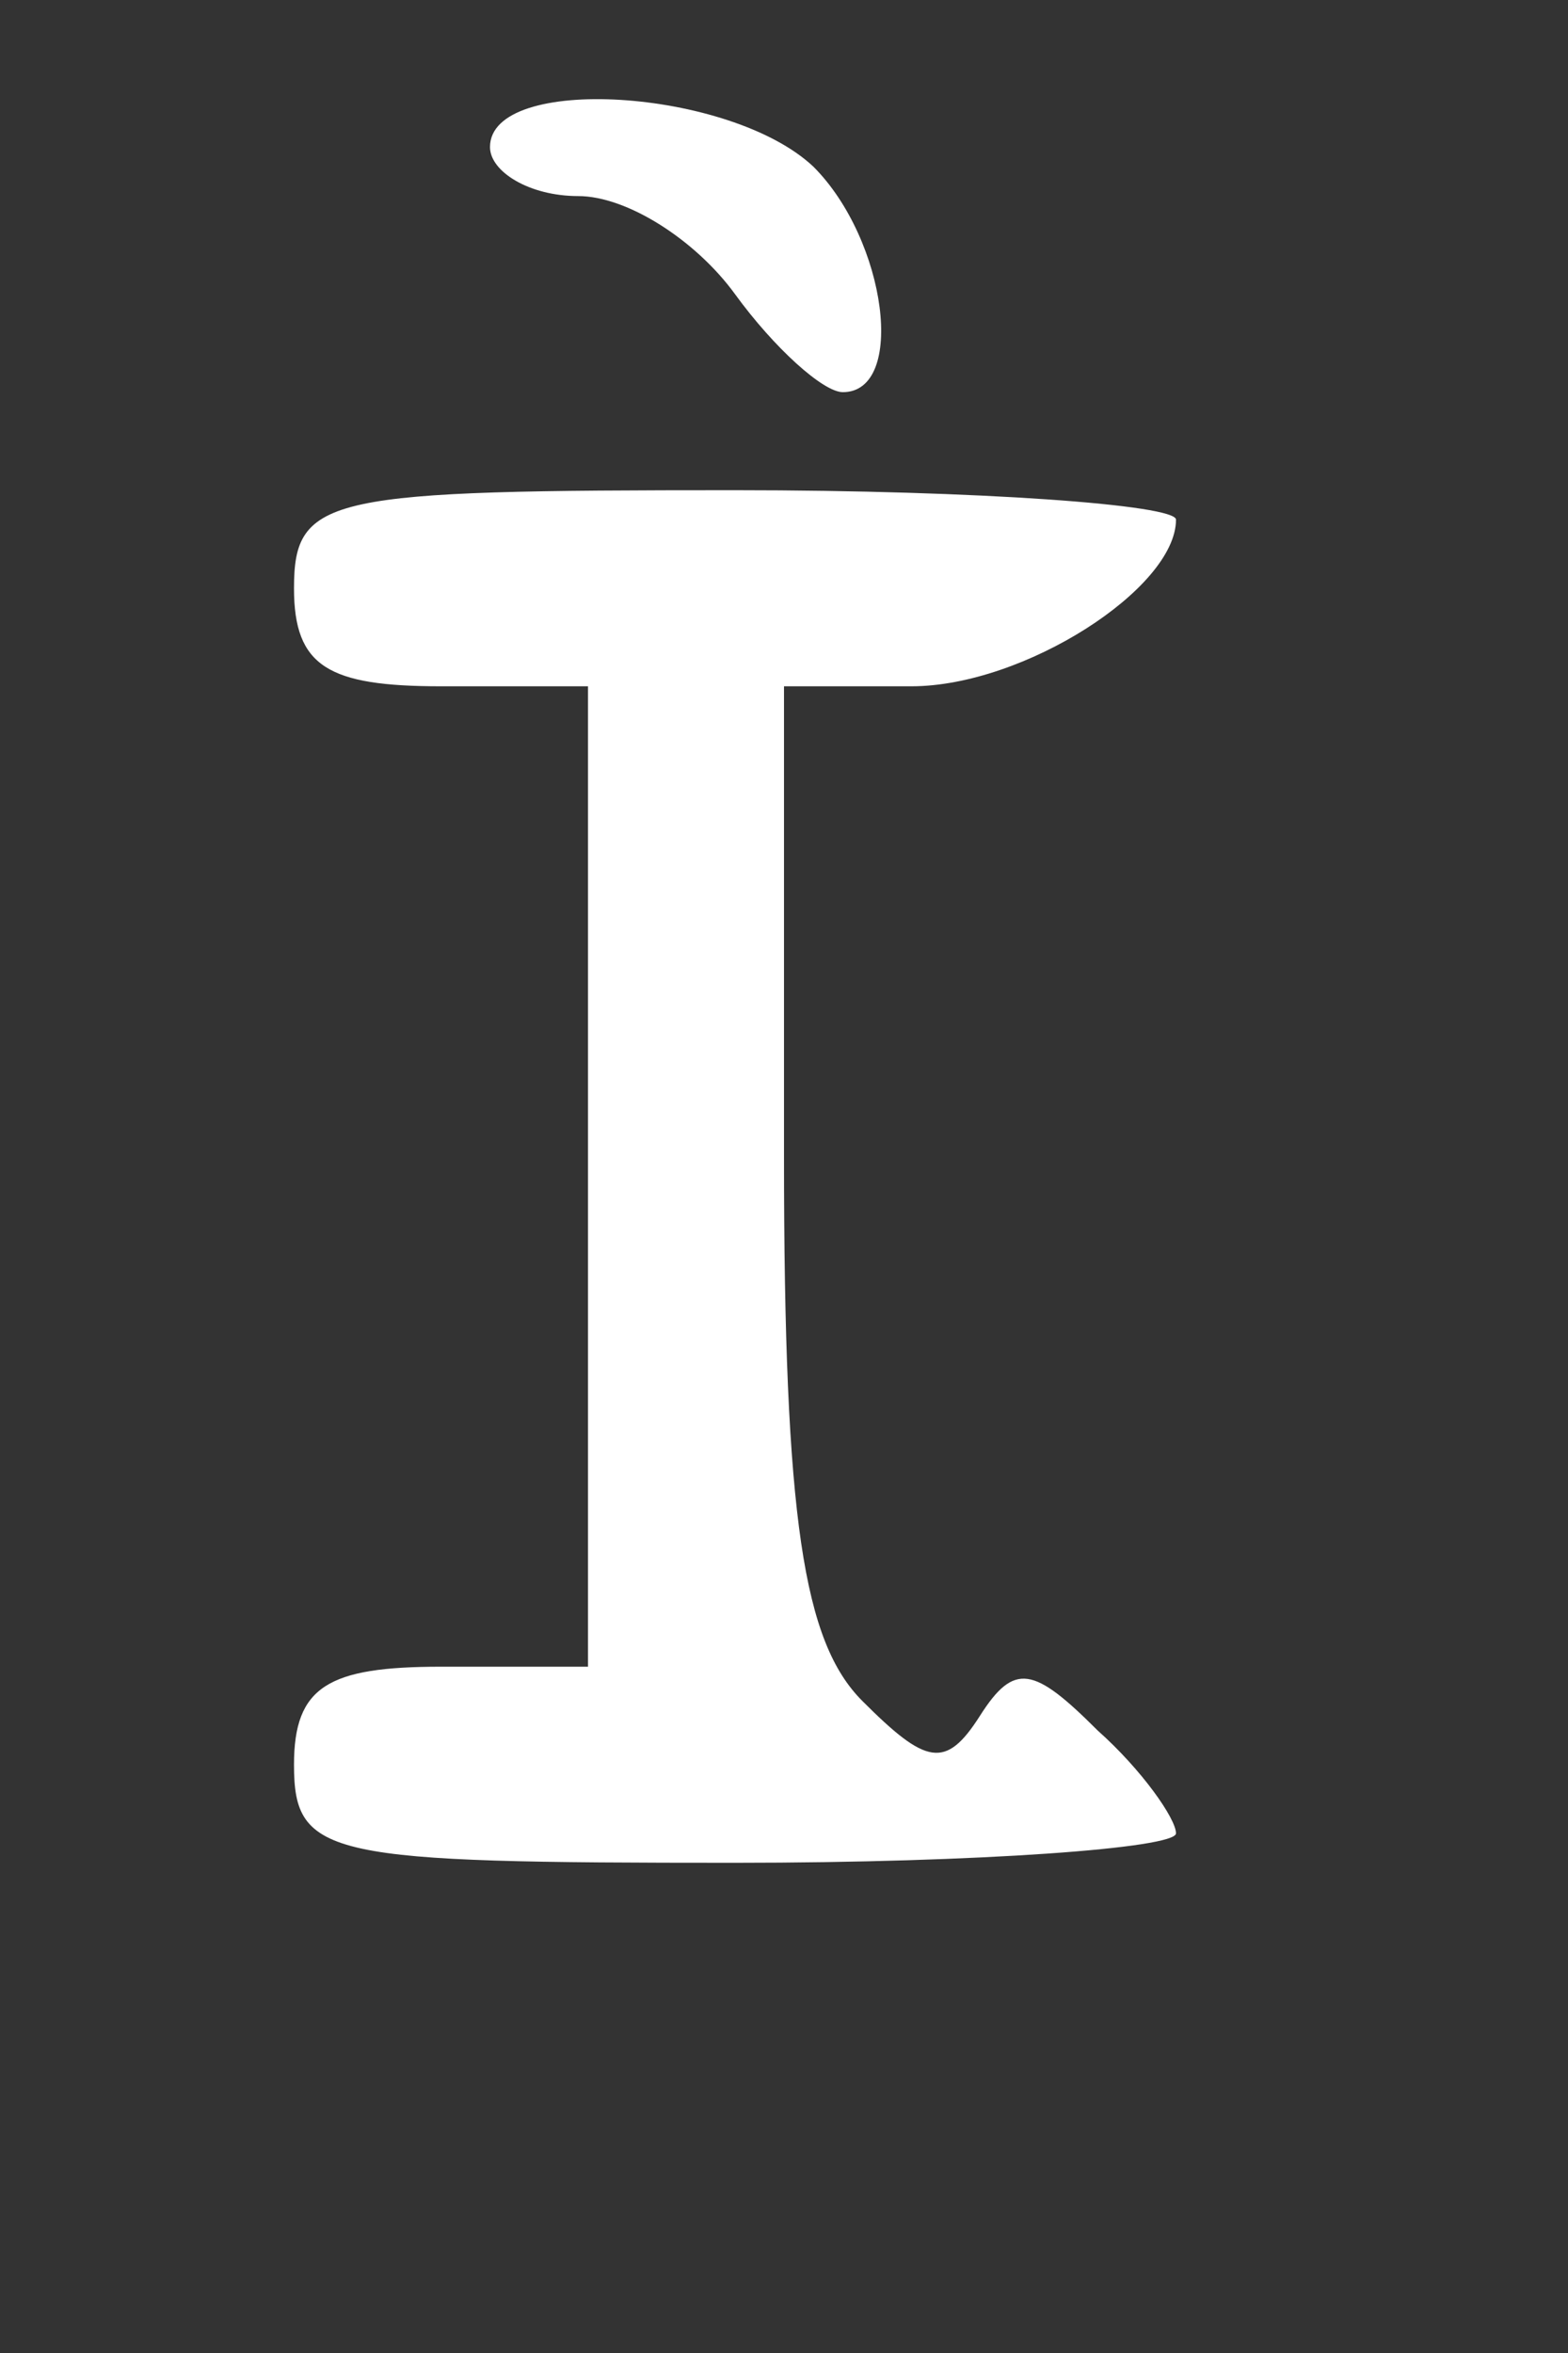 <?xml version="1.0" standalone="no"?>
<!DOCTYPE svg PUBLIC "-//W3C//DTD SVG 20010904//EN"
 "http://www.w3.org/TR/2001/REC-SVG-20010904/DTD/svg10.dtd">
<svg version="1.0" xmlns="http://www.w3.org/2000/svg"
 width="32pt" height="48pt" viewBox="0 0 32 48"
 preserveAspectRatio="xMidYMid meet">
<rect x="0" y="0" width="32" height="48" fill="#333333" stroke="none"/>
<g transform="translate(0,48) scale(0.1,-0.1)"
fill="#ffffff" stroke="none">
<path d="M100 450 c0 -5 8 -10 18 -10 10 0 24 -9 32 -20 8 -11 18 -20 22 -20
13 0 9 31 -6 46 -17 16 -66 19 -66 4z"/>
<path d="M60 360 c0 -16 7 -20 30 -20 l30 0 0 -100 0 -100 -30 0 c-23 0 -30
-4 -30 -20 0 -19 7 -20 90 -20 50 0 90 3 90 6 0 3 -7 13 -16 21 -13 13 -17 14
-24 3 -7 -11 -11 -10 -24 3 -12 12 -16 37 -16 111 l0 96 26 0 c23 0 54 20 54
34 0 3 -40 6 -90 6 -83 0 -90 -1 -90 -20z"/>
</g>
</svg>
